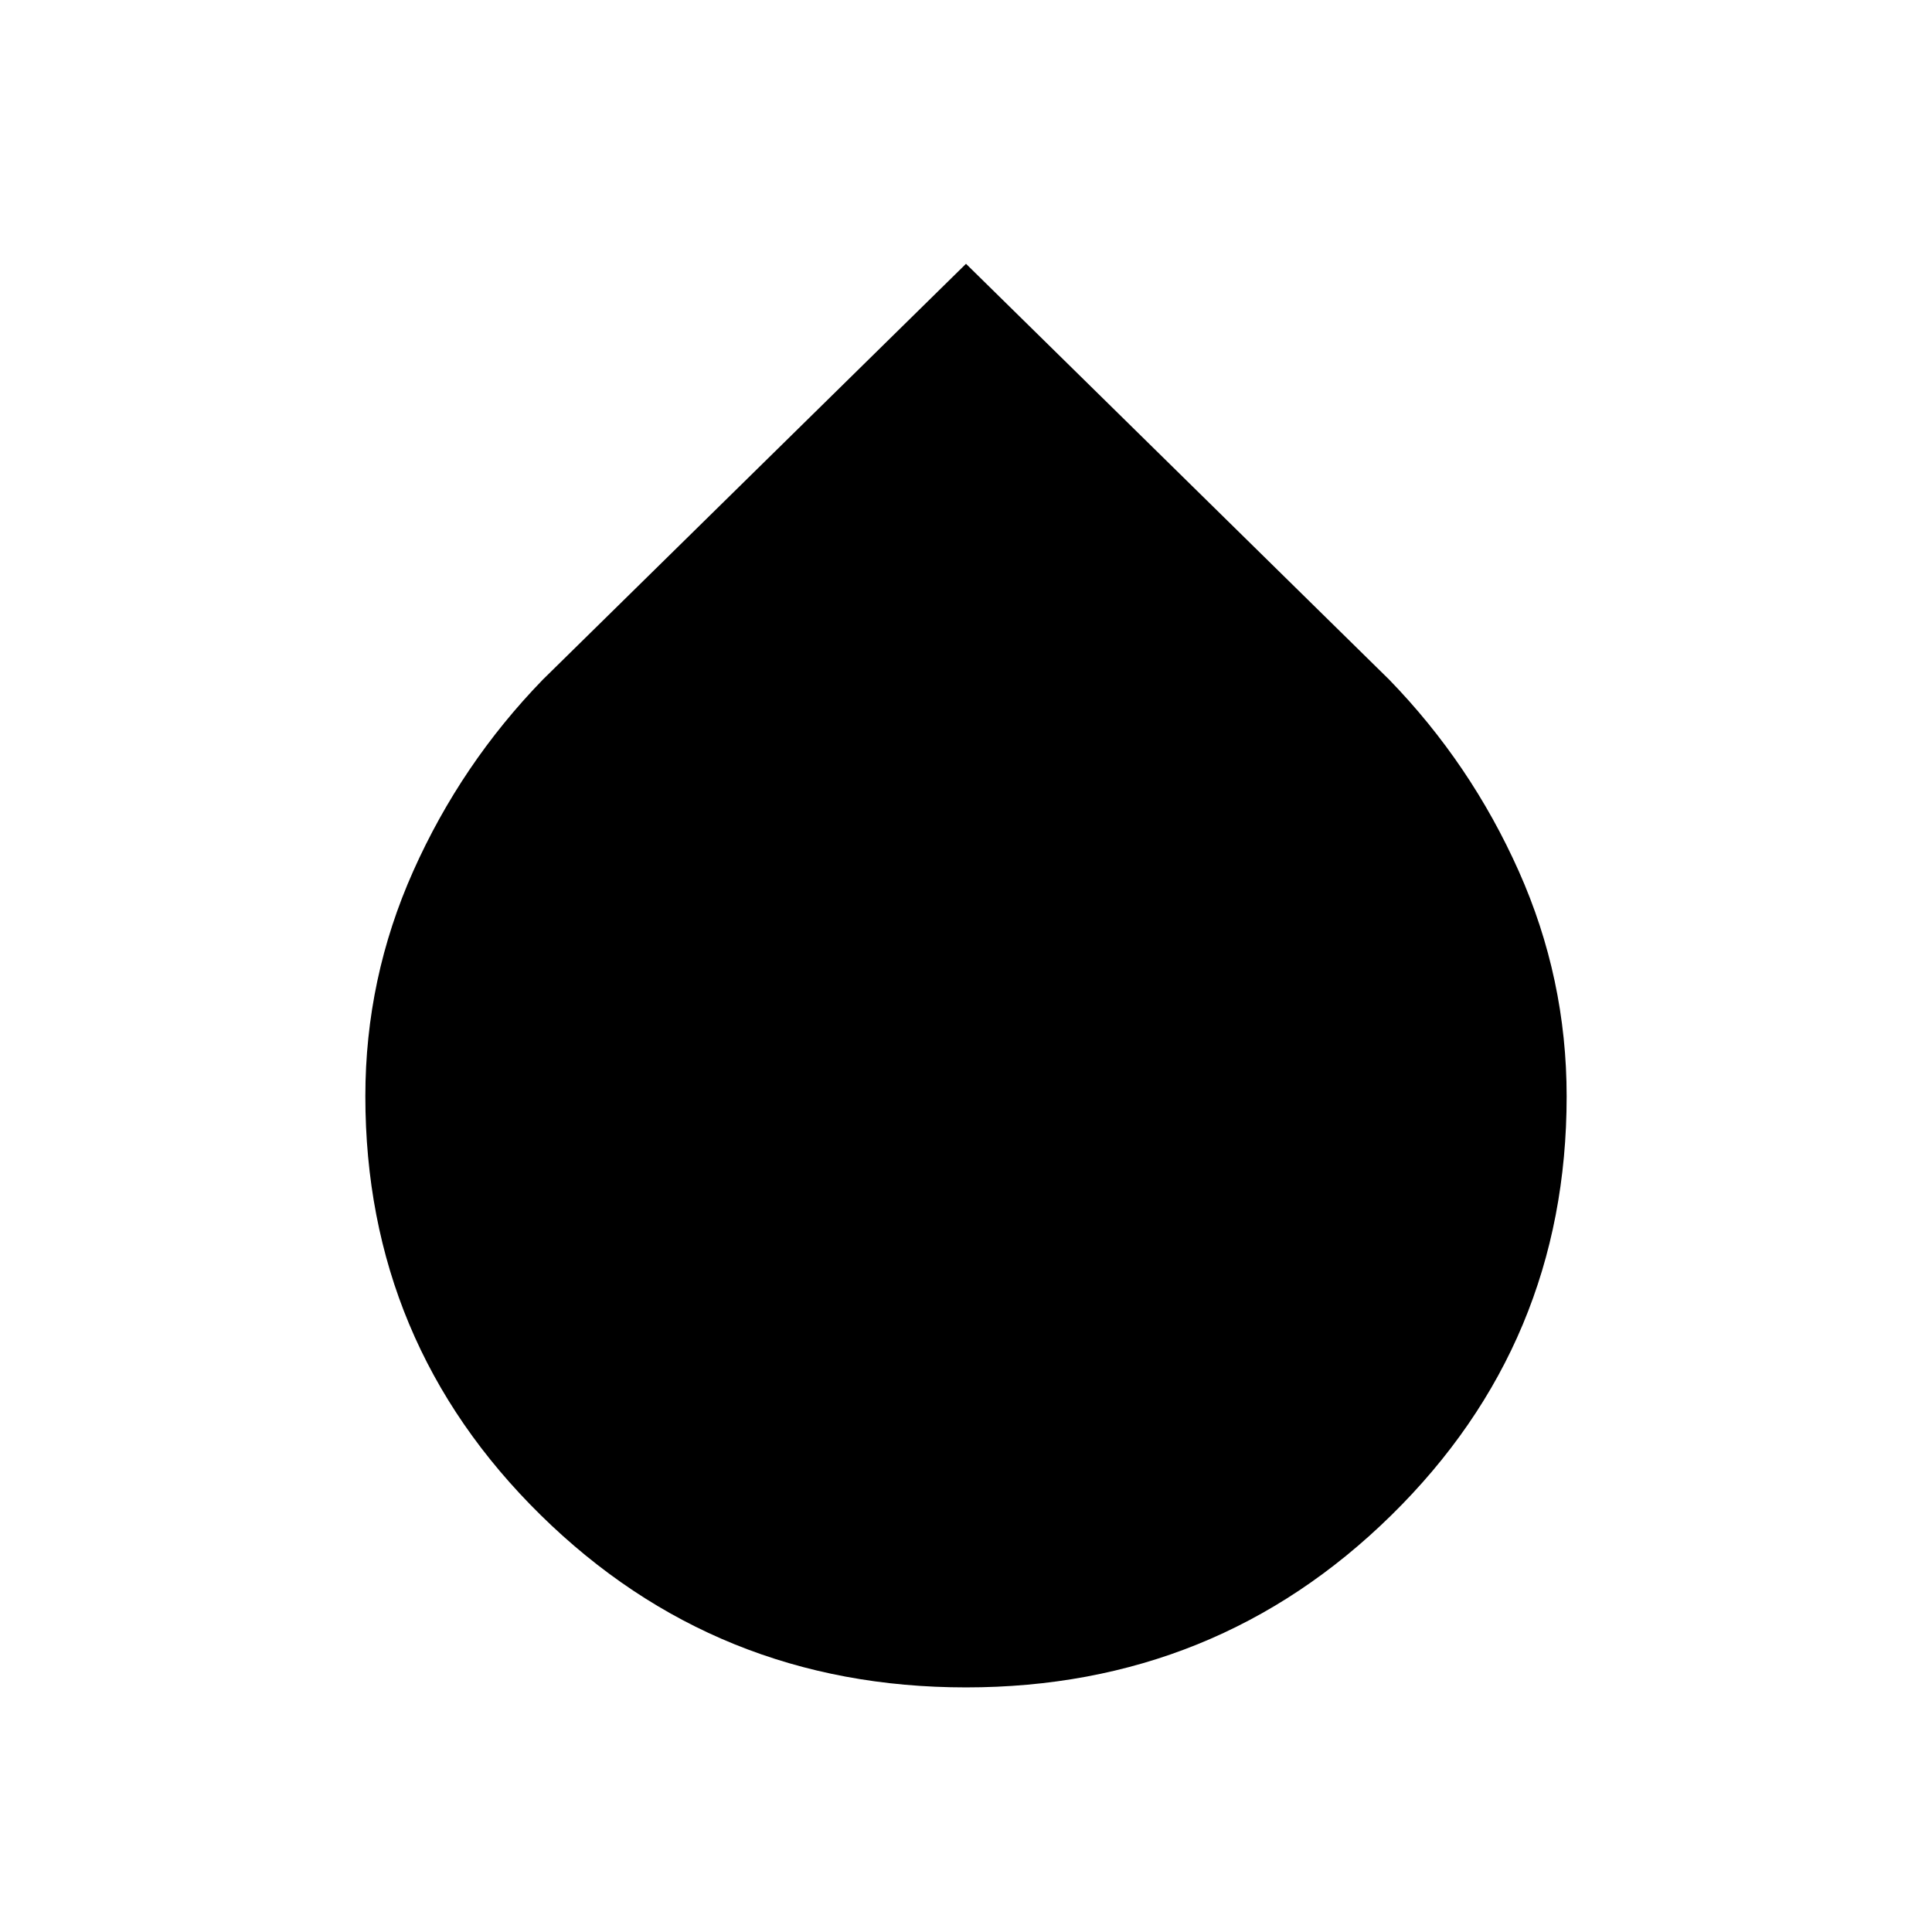 <svg xmlns="http://www.w3.org/2000/svg" height="48" viewBox="0 -960 960 960" width="48"><path d="M480-121.54q-124.26 0-211.36-85.65-87.1-85.66-87.1-208.1 0-58.57 23.81-111.89t64.34-95.08L480-828.92l210.31 206.66q40.53 41.76 64.34 95.1 23.81 53.33 23.81 111.95 0 122.52-87.1 208.1-87.1 85.57-211.36 85.57Z"/></svg>